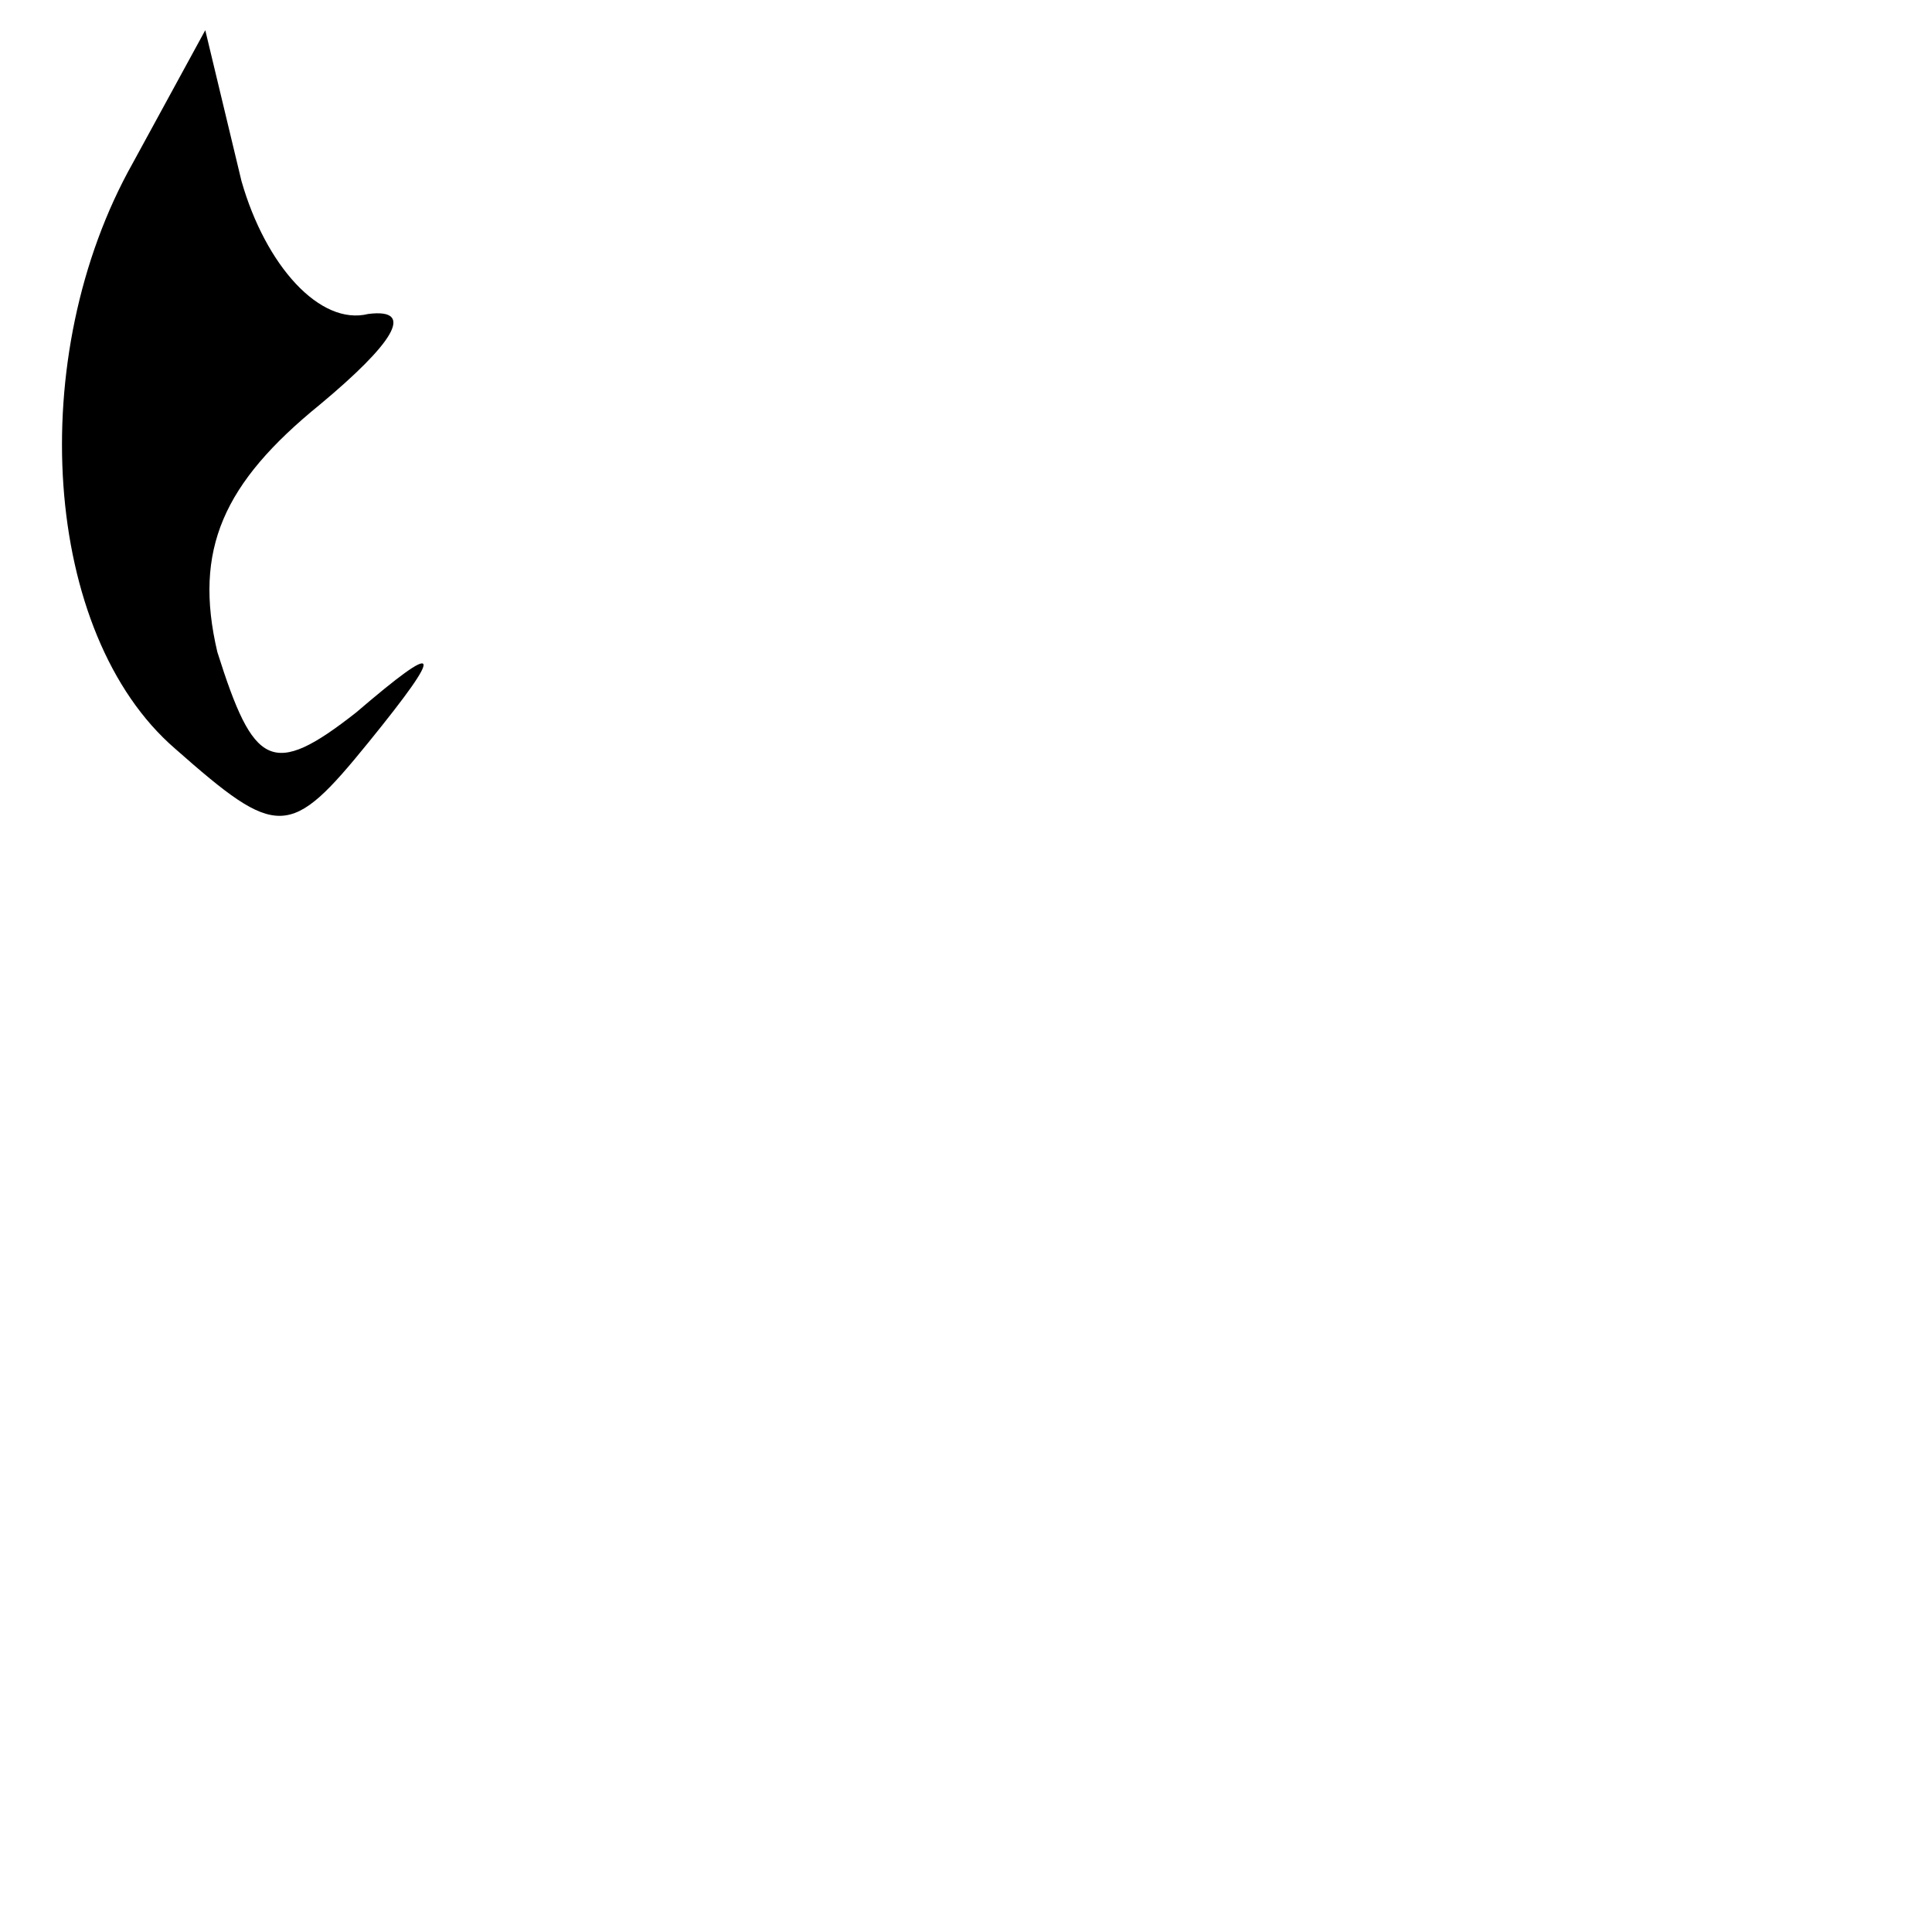 <?xml version="1.0" standalone="no"?>
<!DOCTYPE svg PUBLIC "-//W3C//DTD SVG 20010904//EN"
 "http://www.w3.org/TR/2001/REC-SVG-20010904/DTD/svg10.dtd">
<svg version="1.0" xmlns="http://www.w3.org/2000/svg"
 width="32pt" height="32pt" viewBox="0 0 32 32"
 preserveAspectRatio="xMidYMid meet">
<g transform="translate(0,32) scale(0.1,-0.1)"
fill="#000000" stroke="none">
<path fill="#000000" stroke="none" d="M22 293 c-18 -32 -15 -78 7 -97 17 -15
19 -15 32 1 13 16 12 17 -2 5 -14 -11 -17 -9 -23 10 -4 17 1 28 17 41 12 10
16 16 8 15 -8 -2 -17 8 -21 22 l-6 25 -12 -22z"/>
</g>
</svg>

